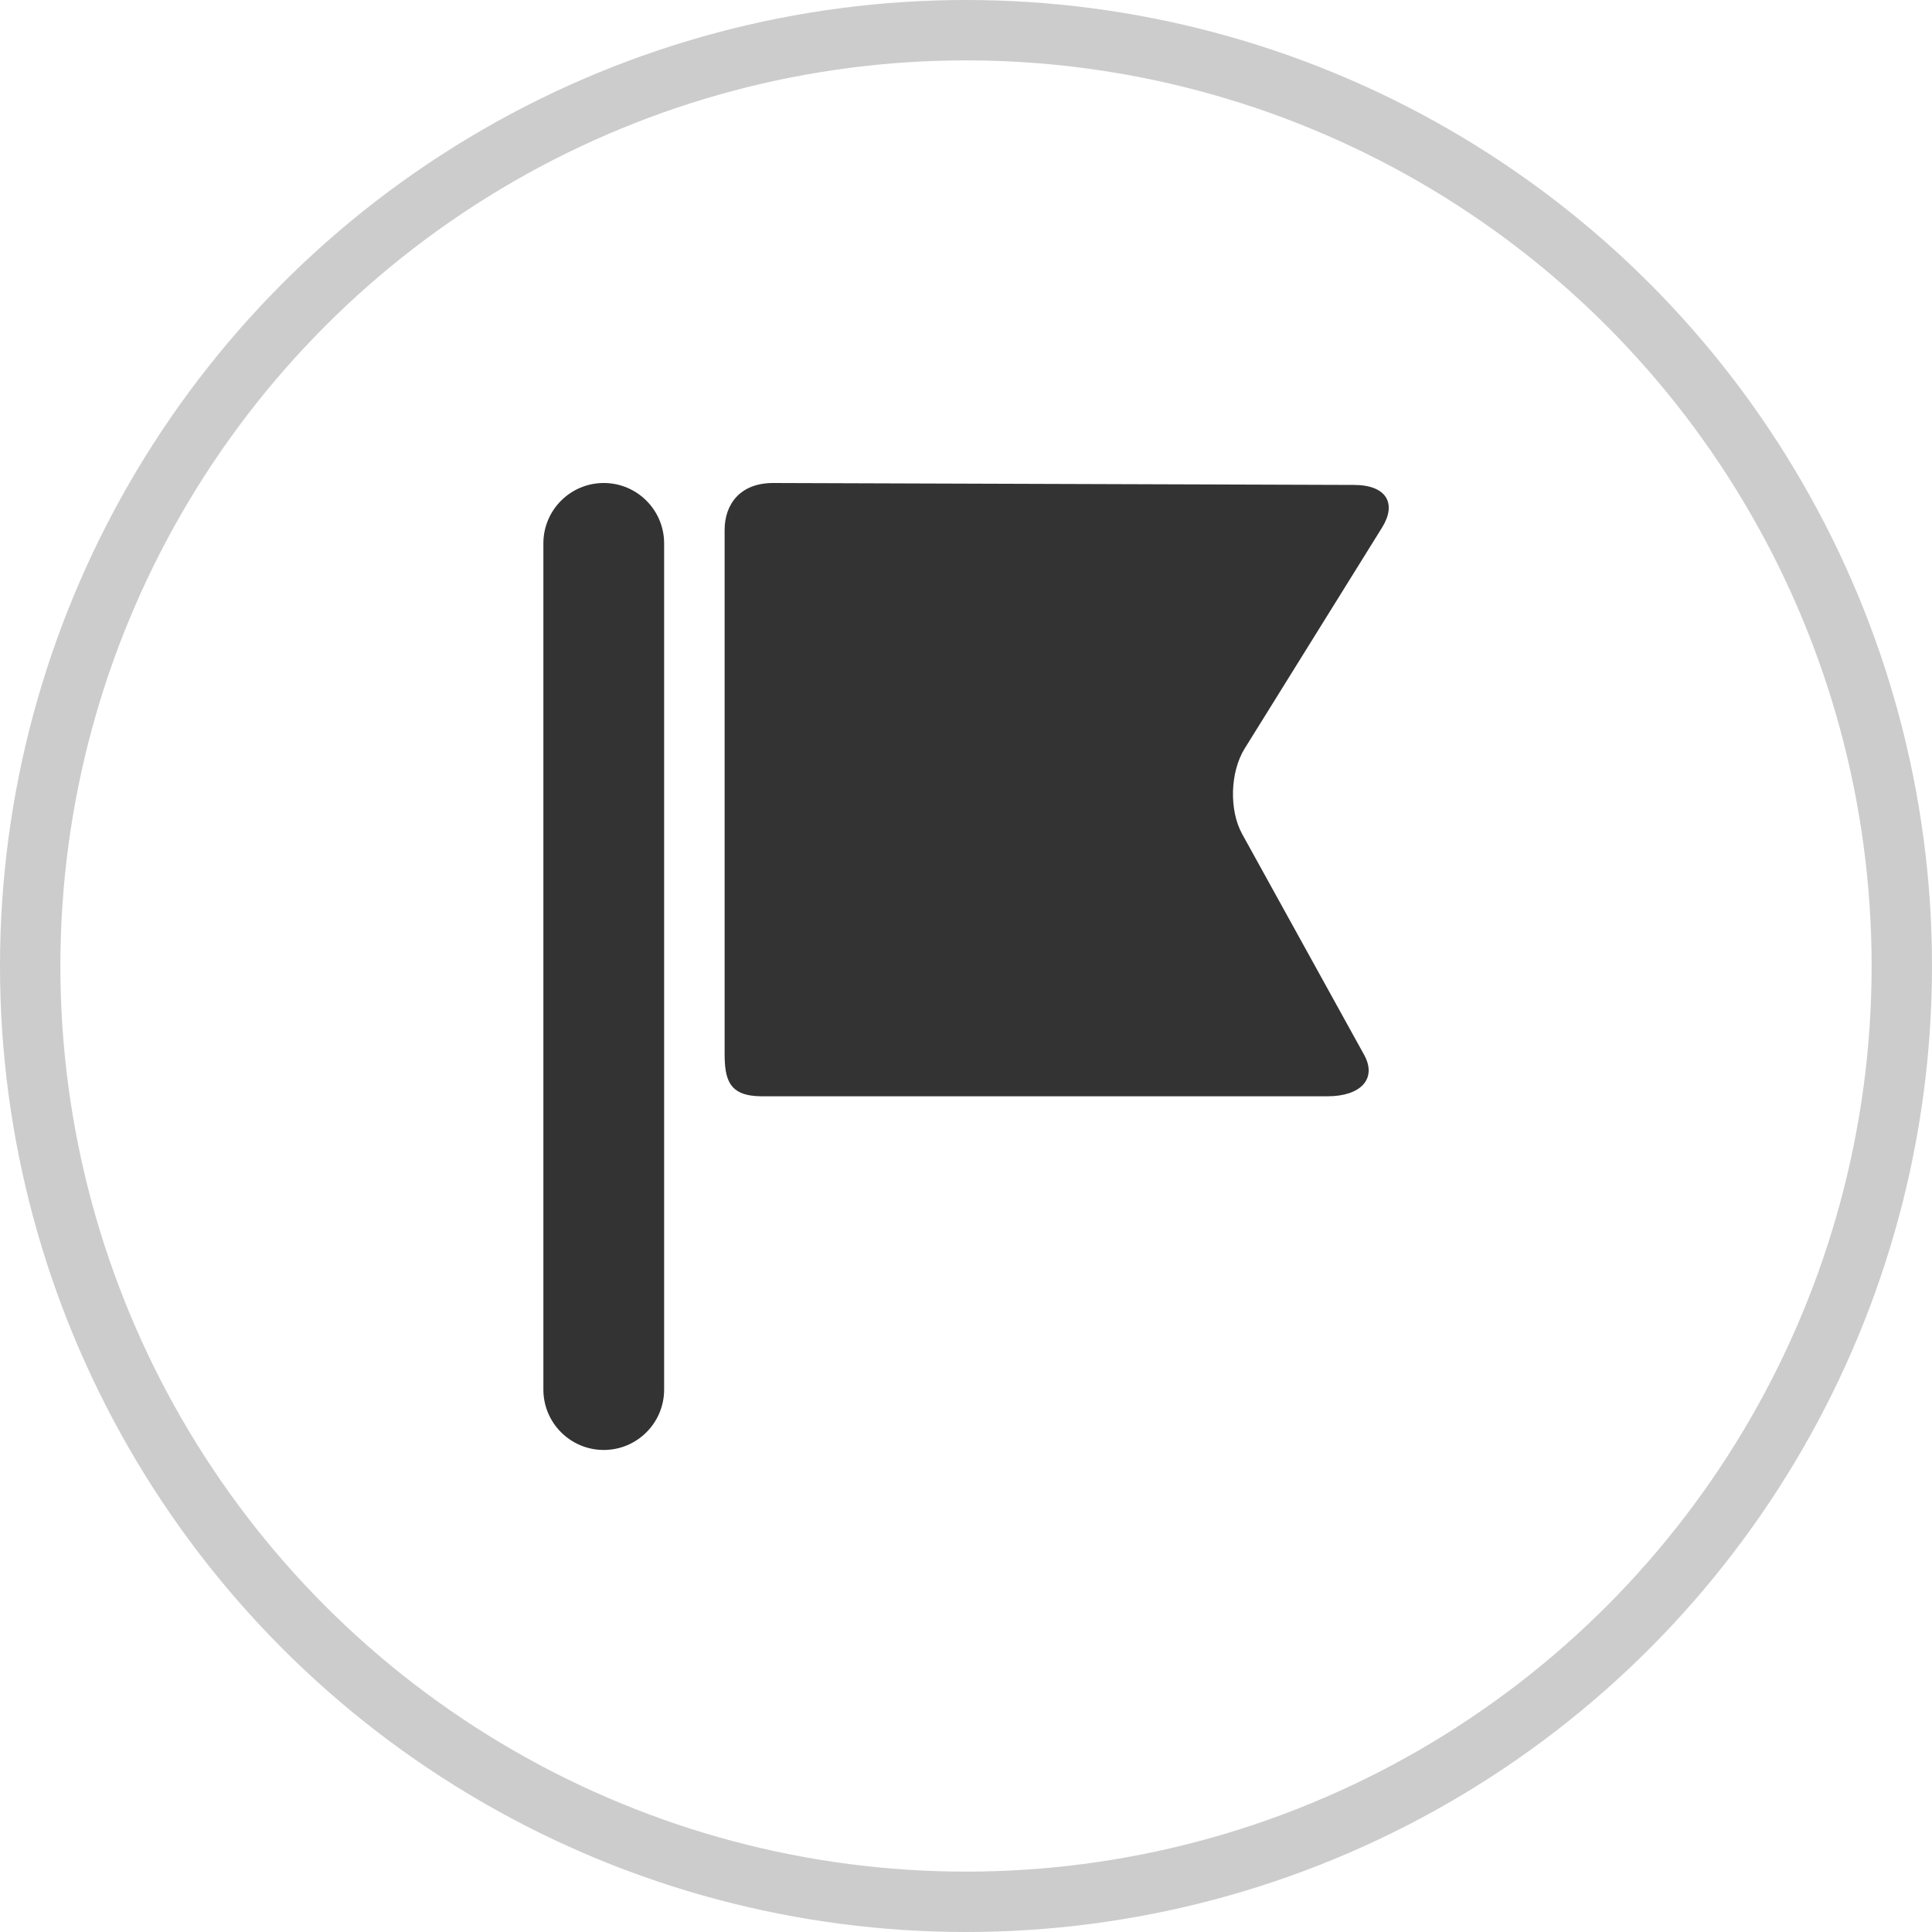 <svg version="1.1" xmlns="http://www.w3.org/2000/svg" xmlns:xlink="http://www.w3.org/1999/xlink" x="0px" y="0px" viewBox="0 0 32 32" style="enable-background:new 0 0 32 32;" xml:space="preserve"><circle cx="16" cy="16" r="14" fill="none" stroke="none"/><g><path d="M10,8L10,8c0.552,0,1,0.448,1,1v14.016c0,0.552-0.448,1-1,1l0,0c-0.552,0-1-0.448-1-1V9C9,8.448,9.448,8,10,8z
		" fill="#333333"/><path d="M12.811,8c-0.55-0.002-0.809,0.349-0.809,0.779v8.664c0,0.43,0.065,0.715,0.615,0.715h9.371
		c0.55,0,0.824-0.29,0.607-0.685l-2.022-3.661c-0.217-0.395-0.198-1.026,0.042-1.413l2.278-3.664
		c0.24-0.387,0.083-0.702-0.467-0.703L12.811,8z" fill="#333333"/></g><circle cx="16" cy="16" r="15.5" fill="none" stroke="#cccccc"/></svg>